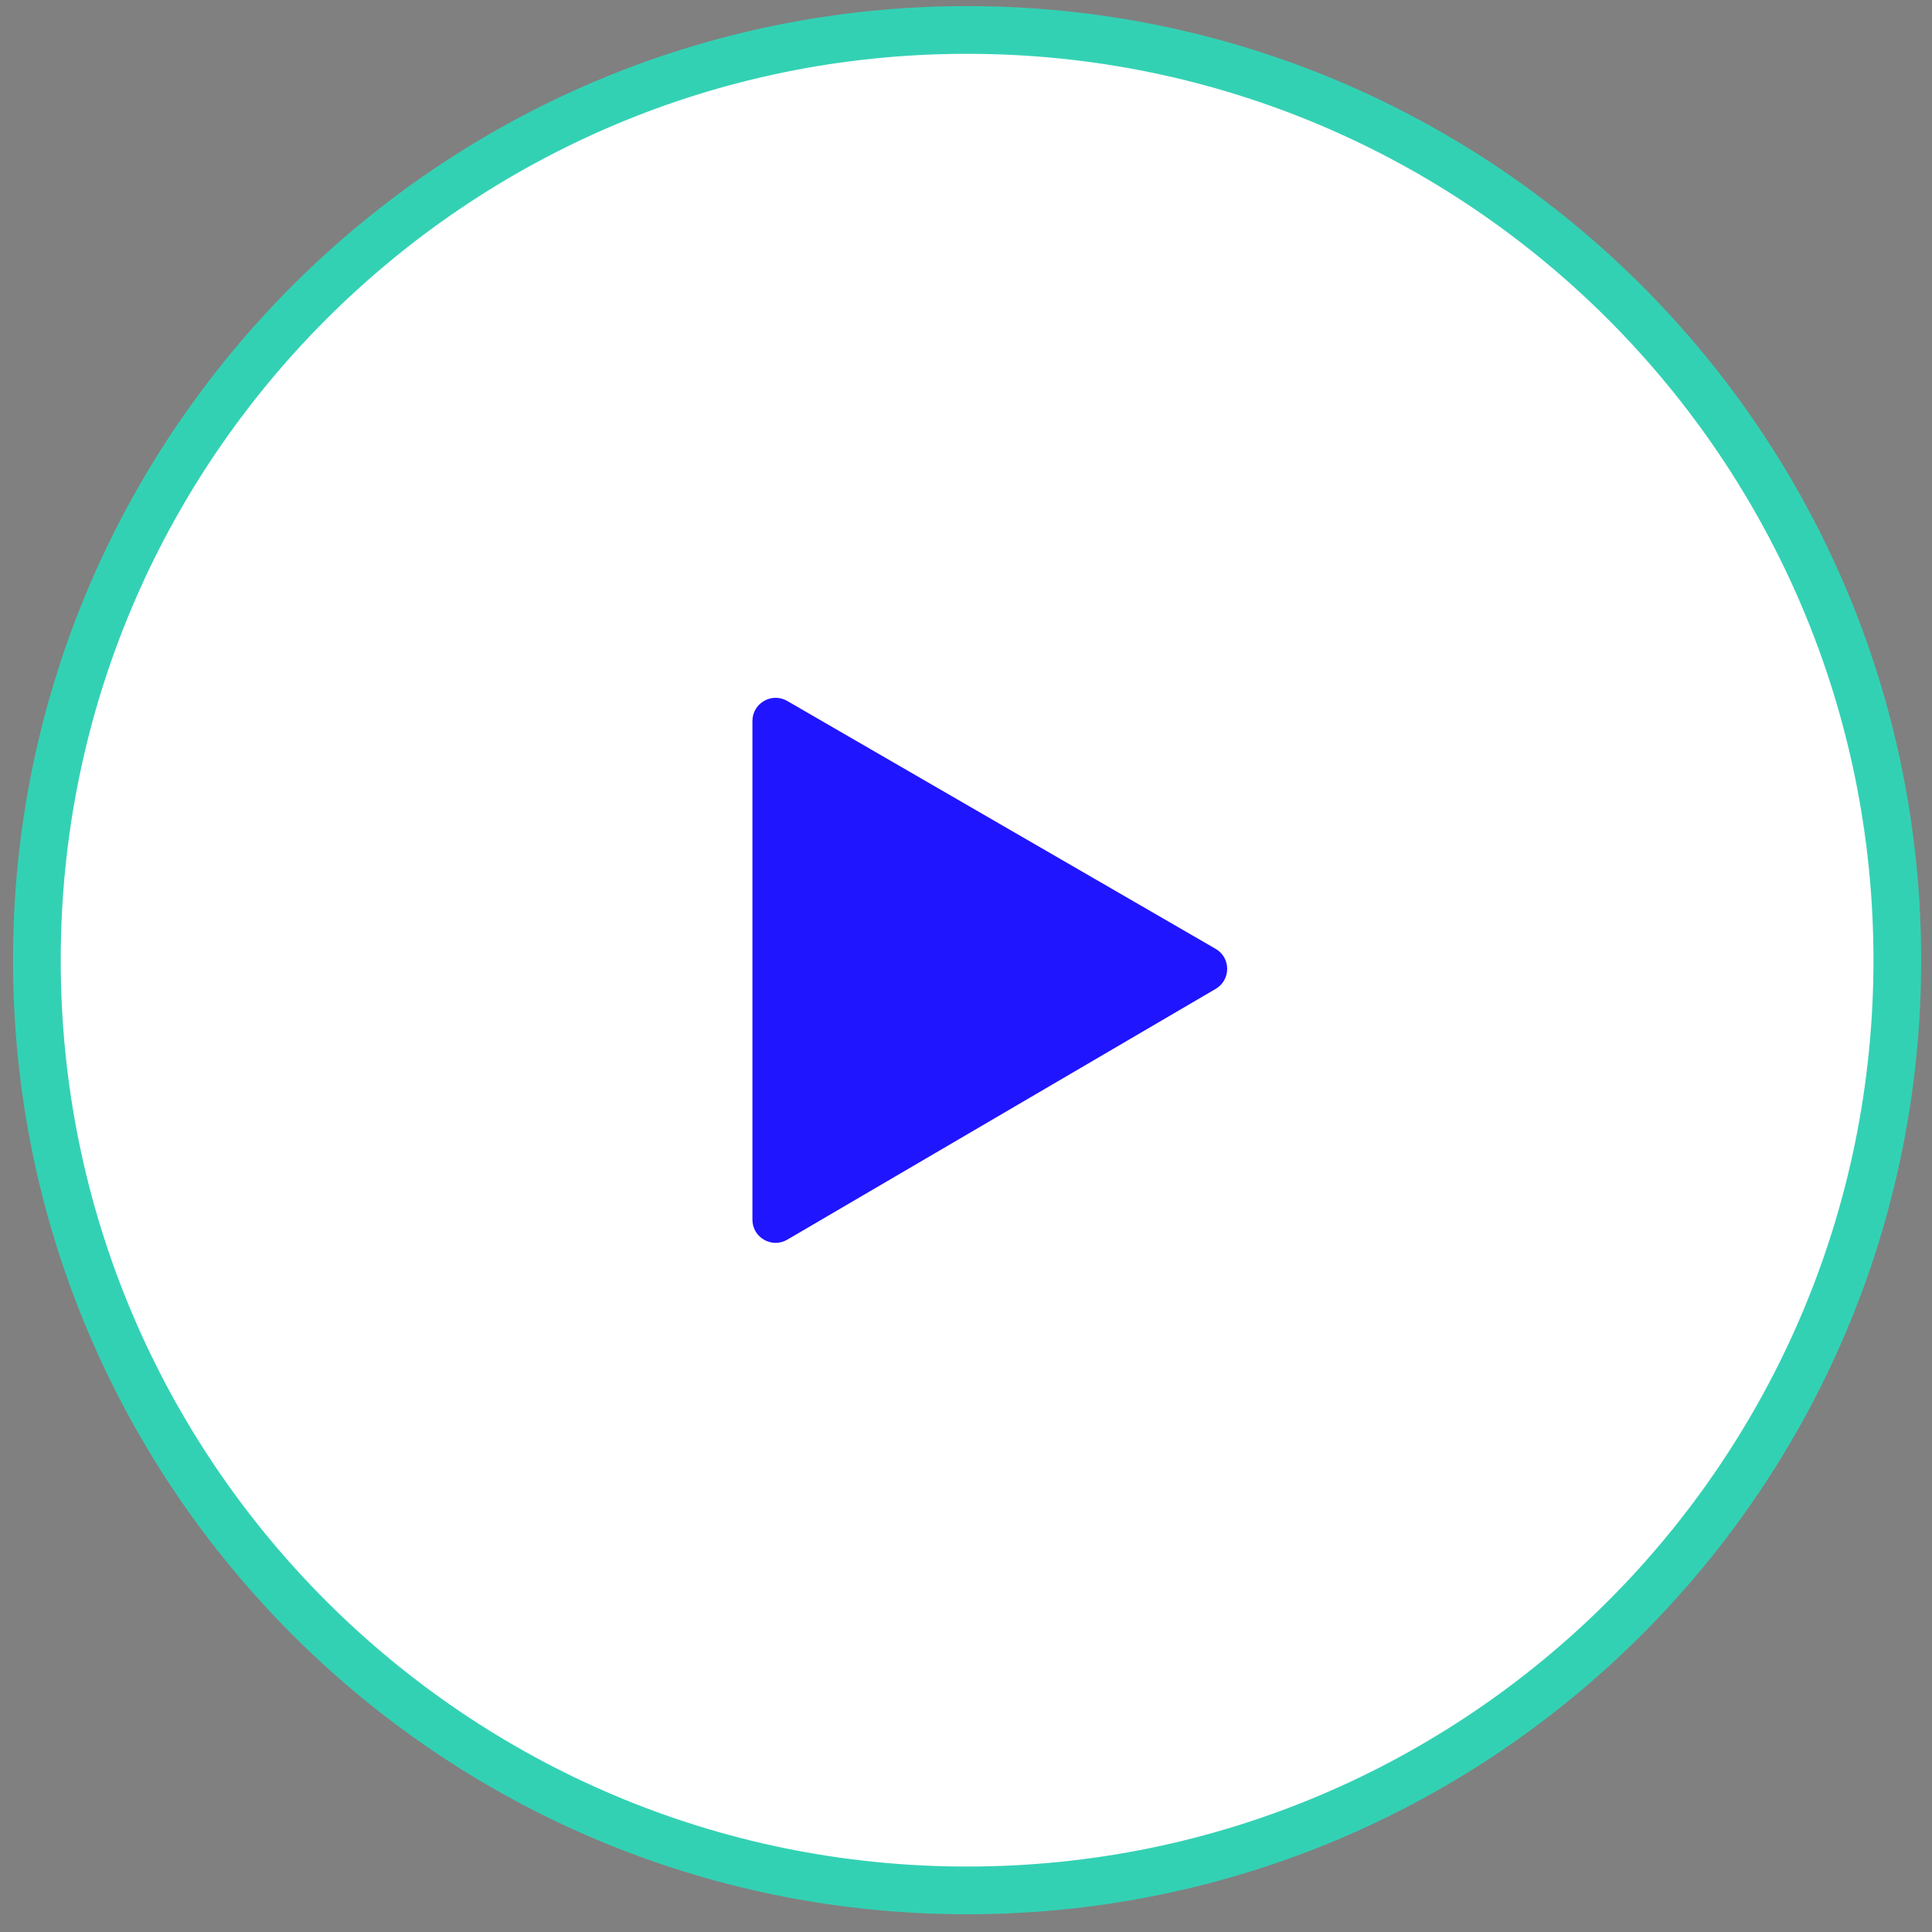 <?xml version="1.0" encoding="UTF-8"?>
<svg width="81px" height="81px" viewBox="0 0 81 81" version="1.1" xmlns="http://www.w3.org/2000/svg" xmlns:xlink="http://www.w3.org/1999/xlink">
    <rect x="0" y="0" width="81" height="81" fill="#808080" stroke="none"/>
    <title>Play Button</title>
    <g id="NDOP-R4" stroke="none" stroke-width="1" fill="none" fill-rule="evenodd">
        <g id="NDOP-Template---Screen-1---Desktop" transform="translate(-1004, -345)">
            <g id="Hero" transform="translate(0, 95)">
                <g id="Hero-Artwork" transform="translate(192.546, -202.744)">
                    <g id="Group-8" transform="translate(813, 454)">
                        <g id="Group-3" fill="#FFFFFF" stroke="#33D1B4" stroke-width="2">
                            <path d="M78,39 C78,60.539 60.541,78 39,78 C17.461,78 0,60.539 0,39 C0,17.461 17.461,0 39,0 C60.541,0 78,17.461 78,39" id="Fill-1"></path>
                        </g>
                        <path d="M49.423,40.203 L31.462,50.717 C30.815,51.097 30,50.629 30,49.879 L30,28.973 C30,28.225 30.81,27.757 31.459,28.132 L49.419,38.524 C50.064,38.896 50.065,39.826 49.423,40.203" id="Fill-4" fill="#2015FF"></path>
                    </g>
                </g>
            </g>
        </g>
    </g>
</svg>